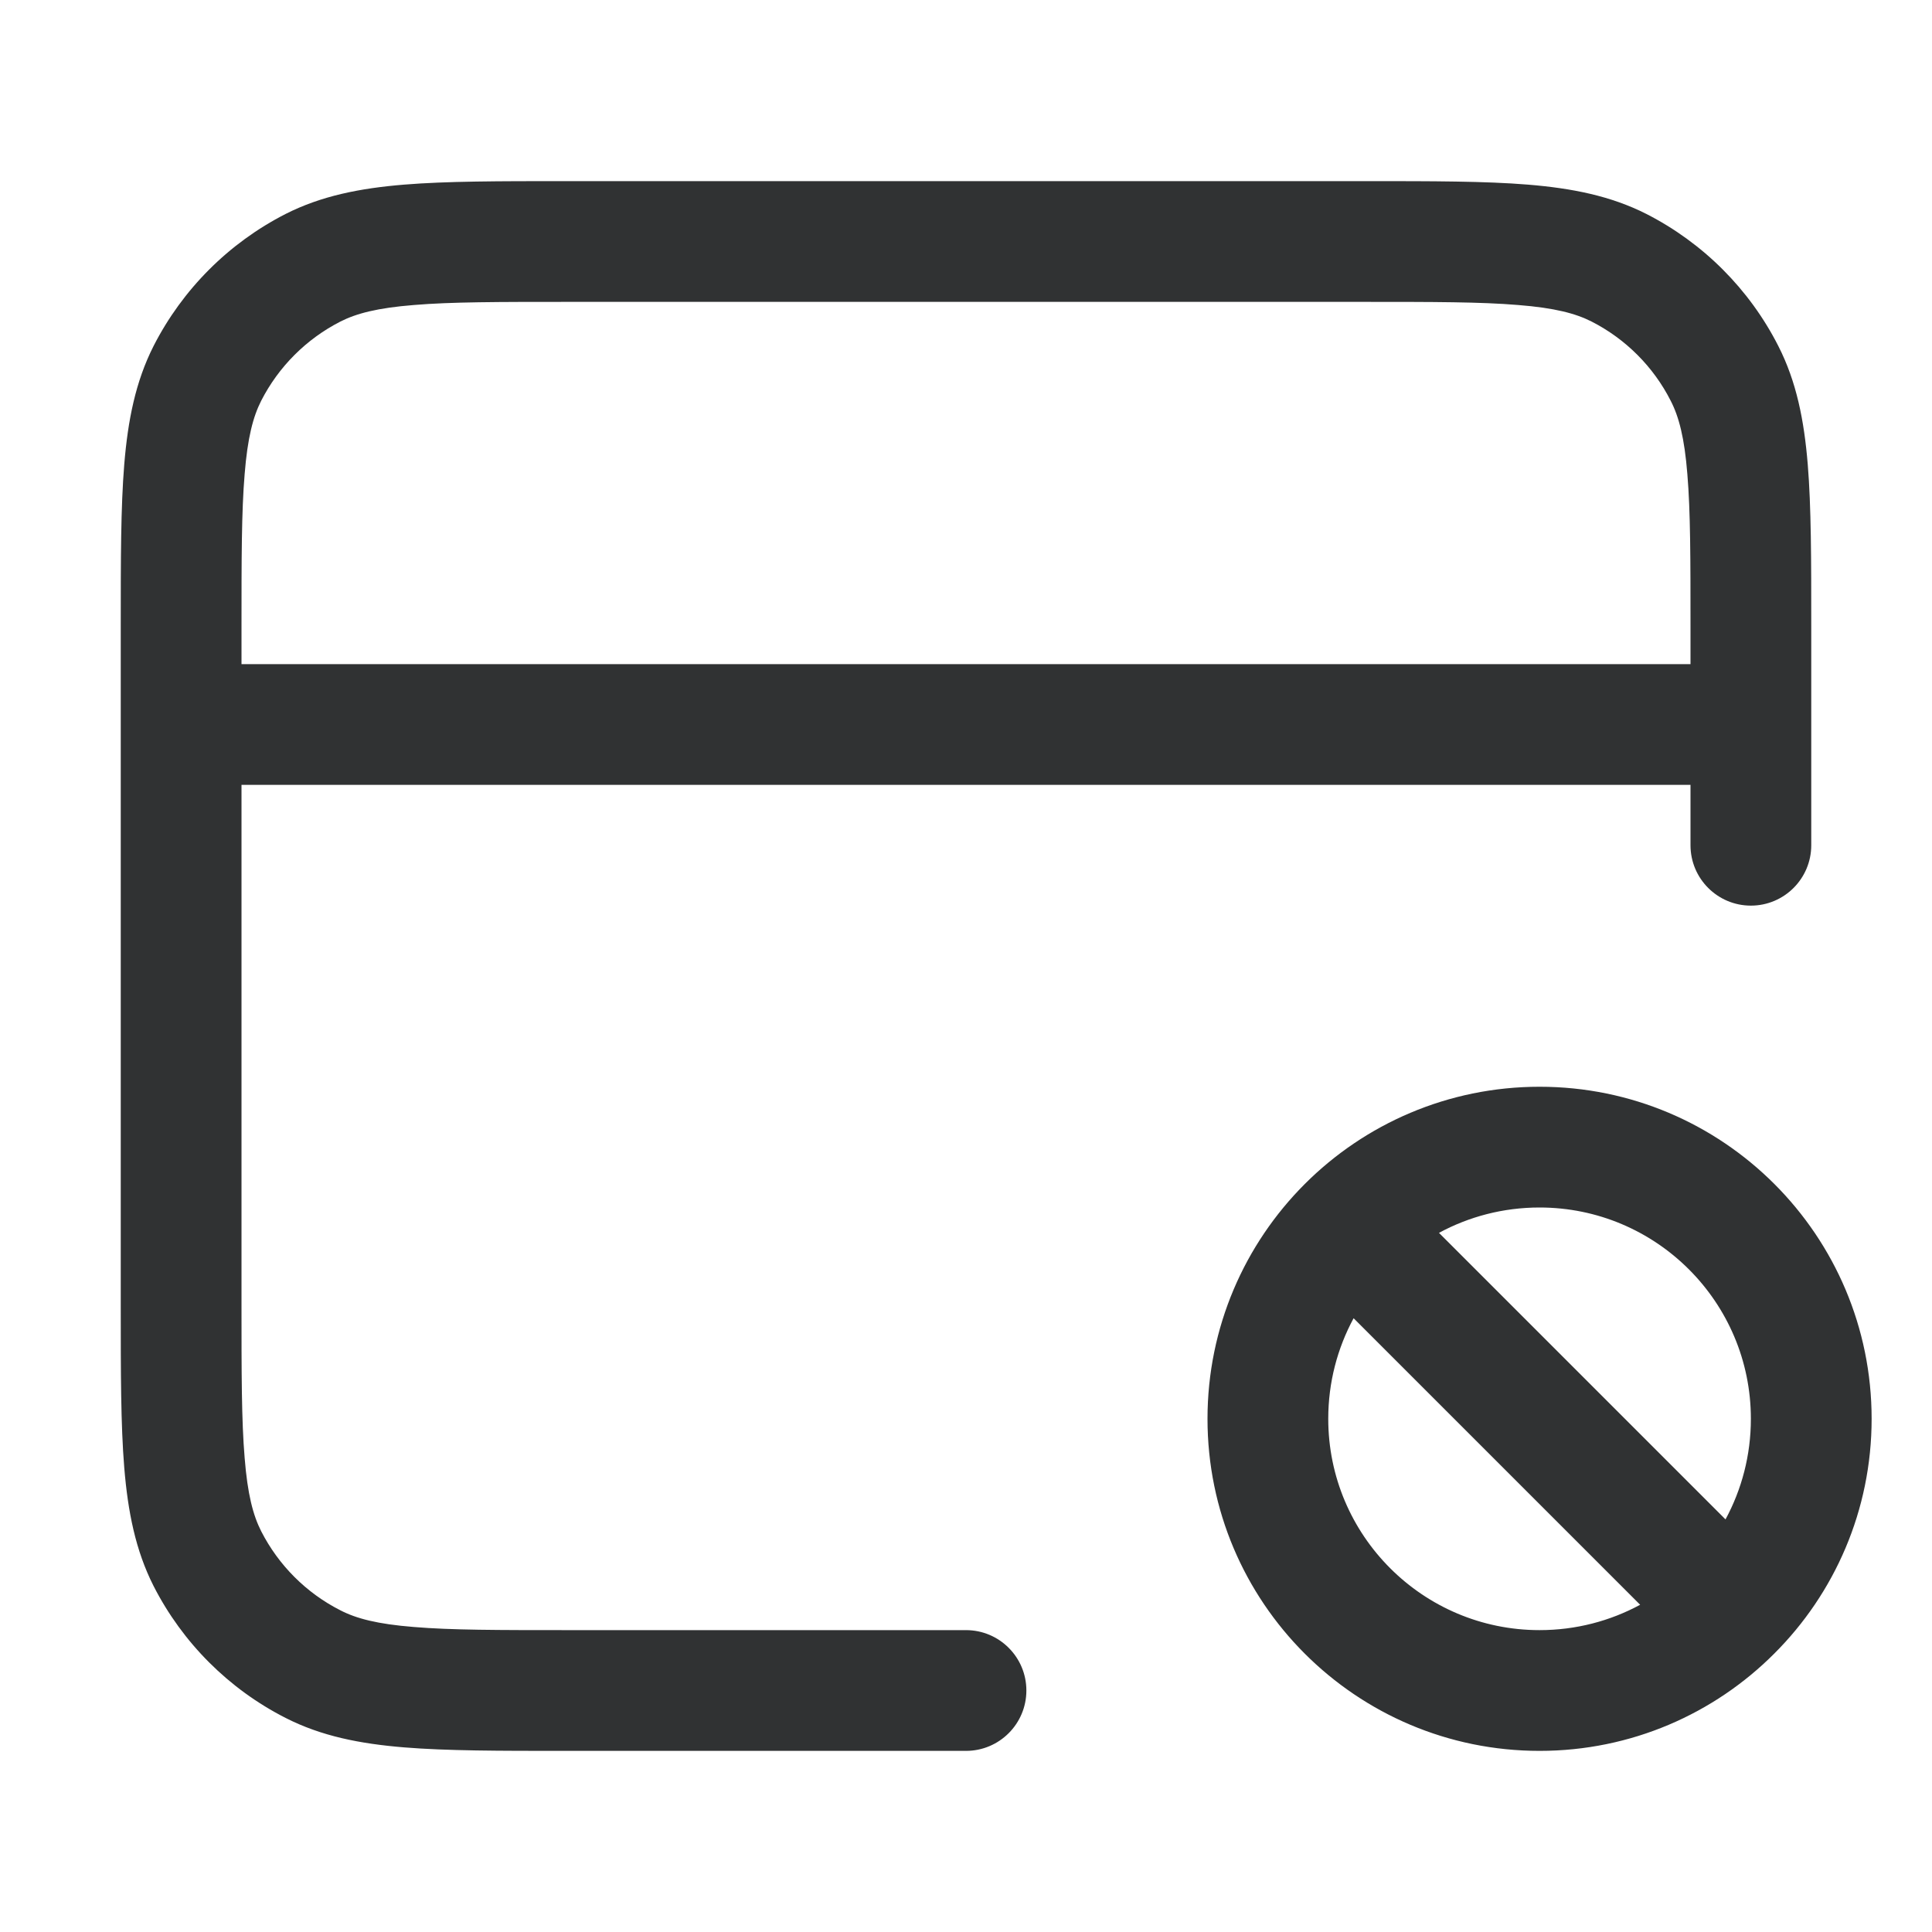 <svg width="16" height="16" viewBox="0 0 16 16" fill="none" xmlns="http://www.w3.org/2000/svg">
    <path fill-rule="evenodd" clip-rule="evenodd"
        d="M4.679 1.5H11.321C11.863 1.5 12.3 1.5 12.654 1.529C13.019 1.559 13.339 1.622 13.635 1.772C14.105 2.012 14.488 2.395 14.727 2.865C14.878 3.161 14.941 3.481 14.971 3.846C15 4.2 15 4.637 15 5.179V7C15 7.276 14.776 7.5 14.5 7.5C14.224 7.5 14 7.276 14 7V6.5H2V10.8C2 11.368 2 11.764 2.026 12.073C2.05 12.376 2.096 12.549 2.163 12.681C2.307 12.963 2.537 13.193 2.819 13.336C2.951 13.404 3.125 13.45 3.427 13.474C3.736 13.5 4.132 13.5 4.7 13.5H8C8.276 13.5 8.5 13.724 8.5 14C8.5 14.276 8.276 14.5 8 14.5H4.679C4.137 14.5 3.7 14.5 3.346 14.471C2.981 14.441 2.661 14.378 2.365 14.227C1.895 13.988 1.512 13.605 1.272 13.135C1.122 12.839 1.059 12.519 1.029 12.154C1 11.8 1 11.363 1 10.821V5.179C1 4.637 1 4.2 1.029 3.846C1.059 3.481 1.122 3.161 1.272 2.865C1.512 2.395 1.895 2.012 2.365 1.772C2.661 1.622 2.981 1.559 3.346 1.529C3.7 1.5 4.137 1.5 4.679 1.5ZM2 5.5H14V5.2C14 4.632 14 4.236 13.974 3.927C13.95 3.625 13.904 3.451 13.836 3.319C13.693 3.037 13.463 2.807 13.181 2.663C13.049 2.596 12.876 2.55 12.573 2.526C12.264 2.5 11.868 2.5 11.3 2.5H4.7C4.132 2.5 3.736 2.5 3.427 2.526C3.125 2.55 2.951 2.596 2.819 2.663C2.537 2.807 2.307 3.037 2.163 3.319C2.096 3.451 2.05 3.625 2.026 3.927C2 4.236 2 4.632 2 5.2V5.5ZM11.917 10.21L14.29 12.583C14.424 12.335 14.5 12.052 14.5 11.75C14.5 10.784 13.716 10 12.75 10C12.448 10 12.165 10.076 11.917 10.21ZM13.583 13.29L11.21 10.917C11.076 11.165 11 11.448 11 11.75C11 12.716 11.784 13.5 12.75 13.5C13.052 13.5 13.335 13.424 13.583 13.29ZM10.806 9.805C11.303 9.308 11.991 9 12.75 9C14.269 9 15.5 10.231 15.5 11.75C15.5 12.509 15.192 13.197 14.694 13.694C14.197 14.192 13.509 14.5 12.75 14.5C11.231 14.5 10 13.269 10 11.75C10 10.991 10.308 10.303 10.806 9.805Z"
        fill="#303233" />
</svg>
